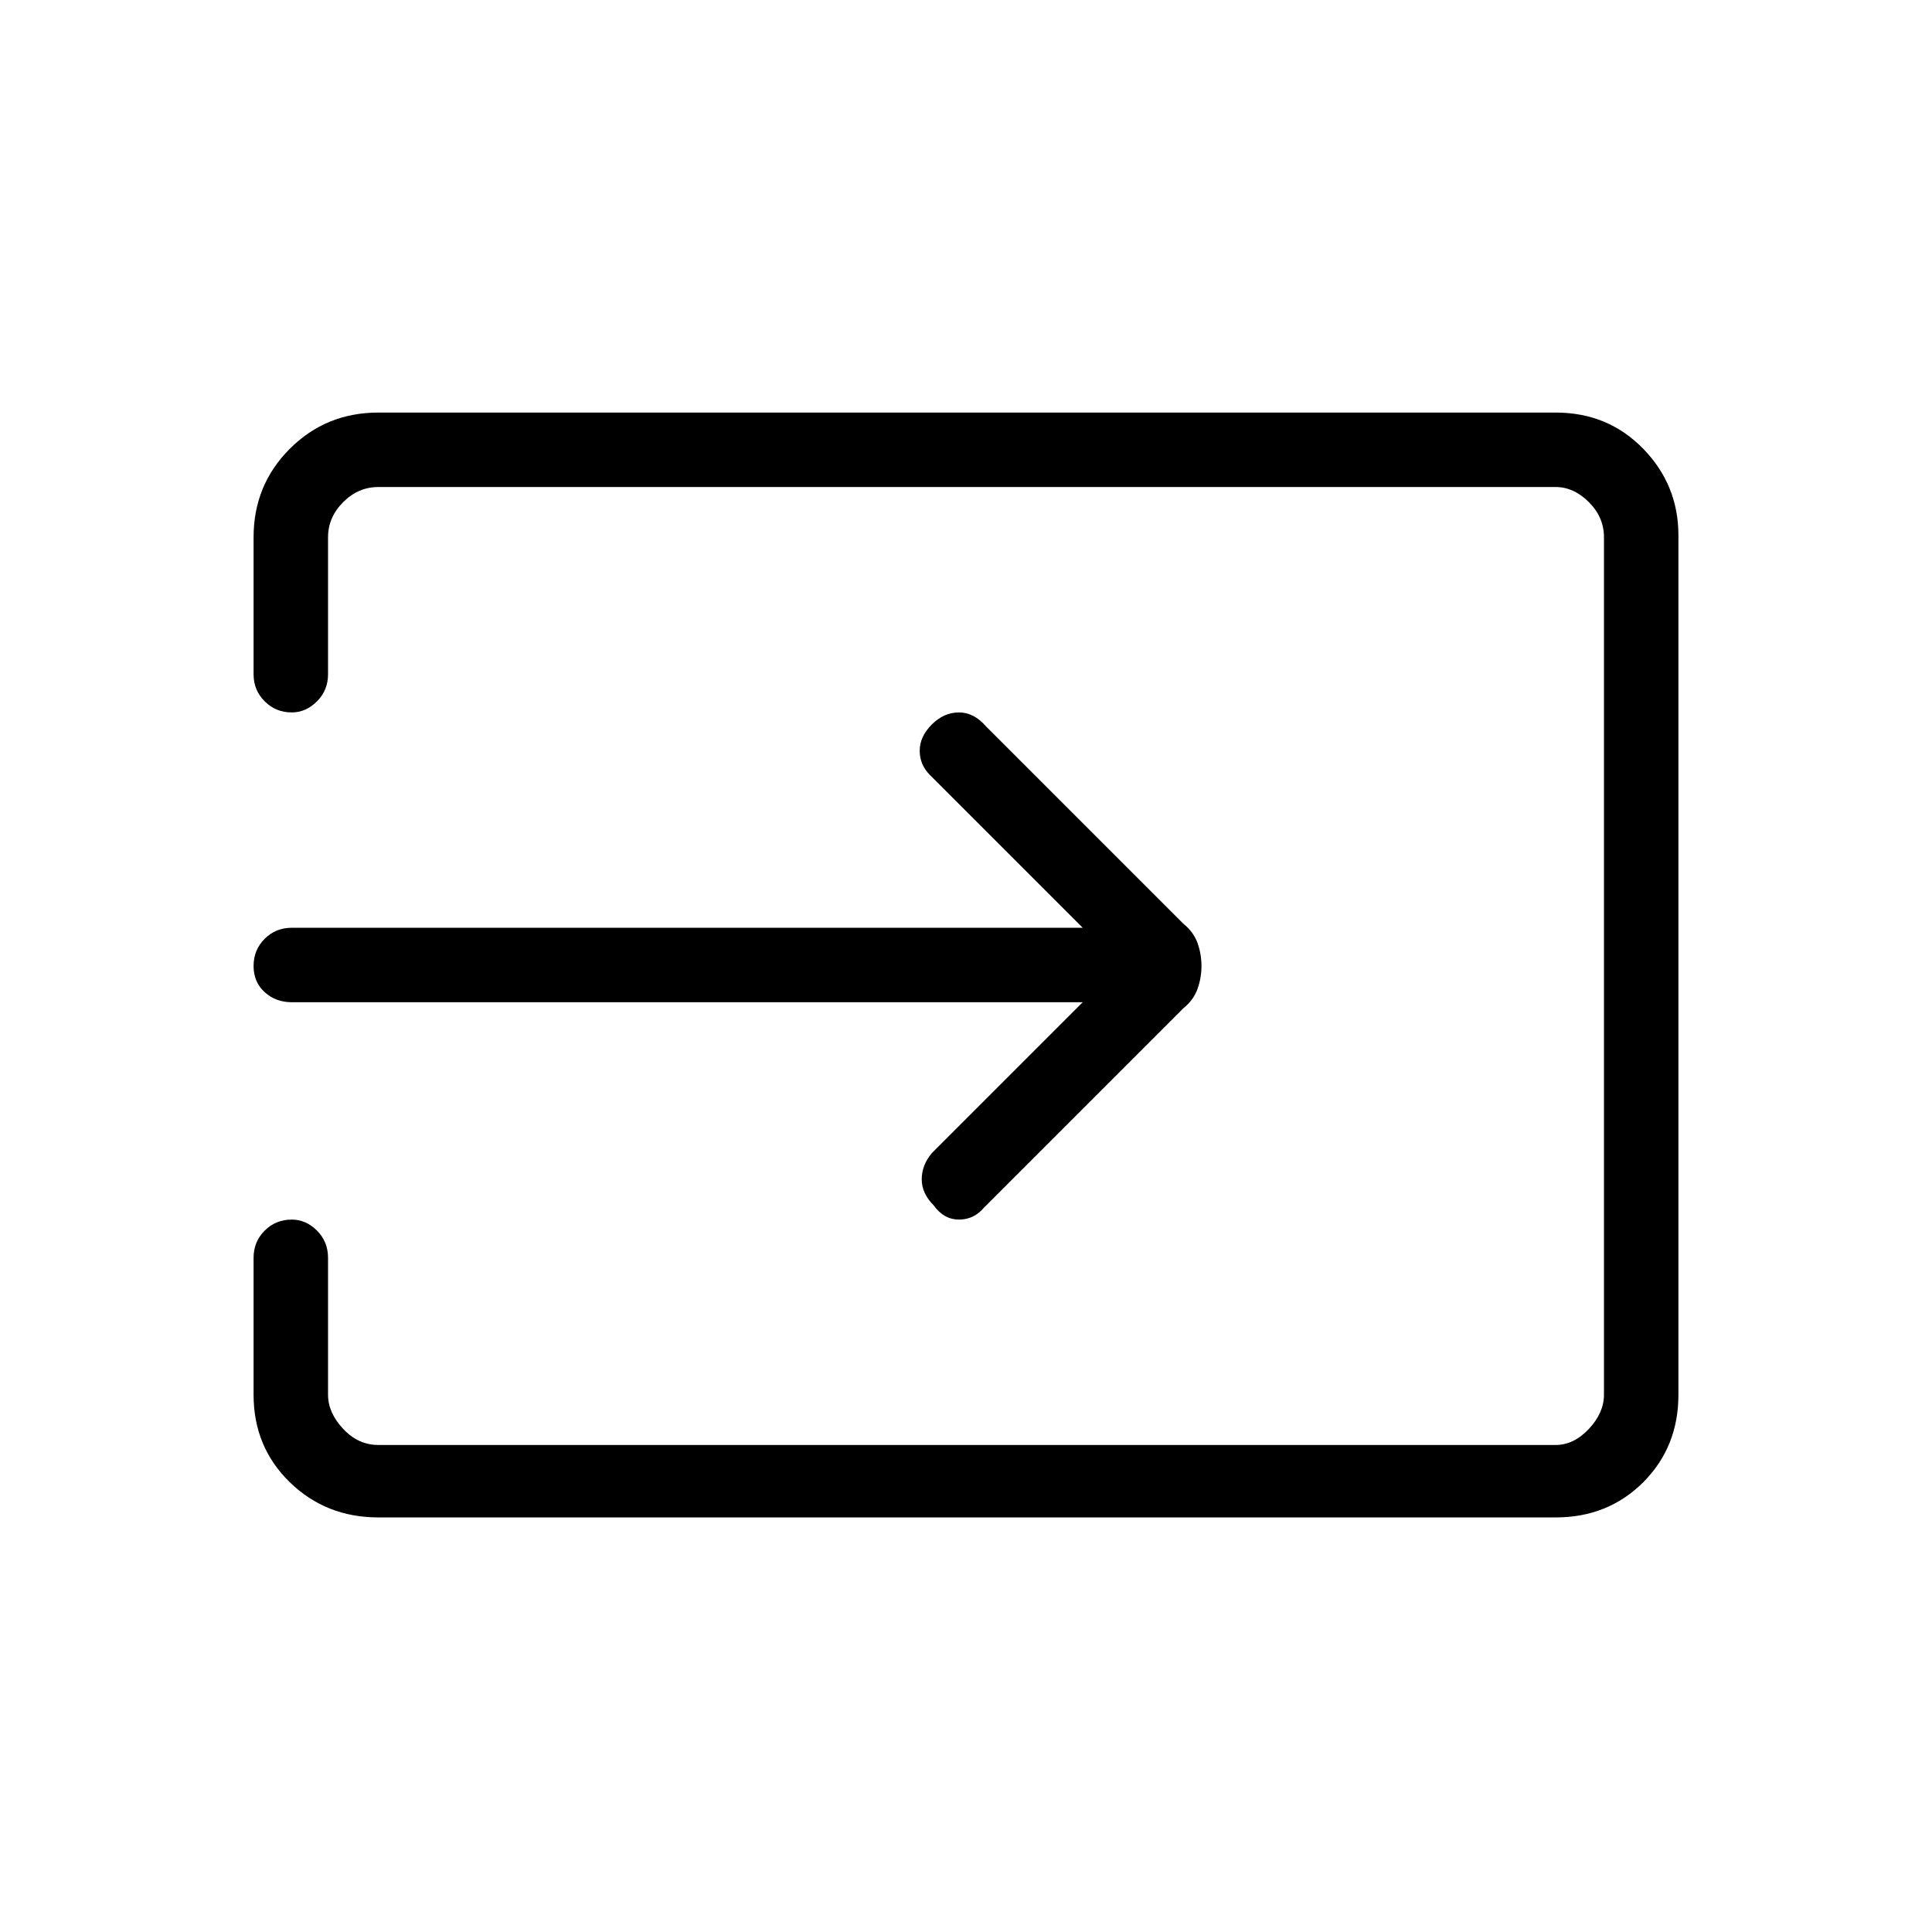 <svg xmlns="http://www.w3.org/2000/svg" height="24" width="24"><path d="M11.6 14.975q-.15-.15-.15-.325 0-.175.125-.325l1.875-1.875H3.625q-.2 0-.337-.125Q3.15 12.2 3.15 12t.138-.338q.137-.137.337-.137h9.825l-1.9-1.9q-.125-.125-.125-.3t.15-.325q.15-.15.338-.15.187 0 .337.175l2.45 2.45q.125.1.175.237.05.138.05.288 0 .15-.05.287-.05.138-.175.238L12.225 15q-.125.15-.312.15-.188 0-.313-.175ZM4.7 18.85q-.65 0-1.1-.437-.45-.438-.45-1.088v-1.7q0-.2.138-.338.137-.137.337-.137.175 0 .313.137.137.138.137.338v1.7q0 .225.188.425.187.2.437.2h14.625q.225 0 .413-.2.187-.2.187-.425V6.675q0-.25-.187-.437-.188-.188-.413-.188H4.7q-.25 0-.437.188-.188.187-.188.437v1.7q0 .2-.137.337-.138.138-.313.138-.2 0-.337-.138-.138-.137-.138-.337v-1.7q0-.65.45-1.1.45-.45 1.1-.45h14.625q.65 0 1.088.45.437.45.437 1.075v10.675q0 .65-.437 1.088-.438.437-1.088.437Z"/></svg>